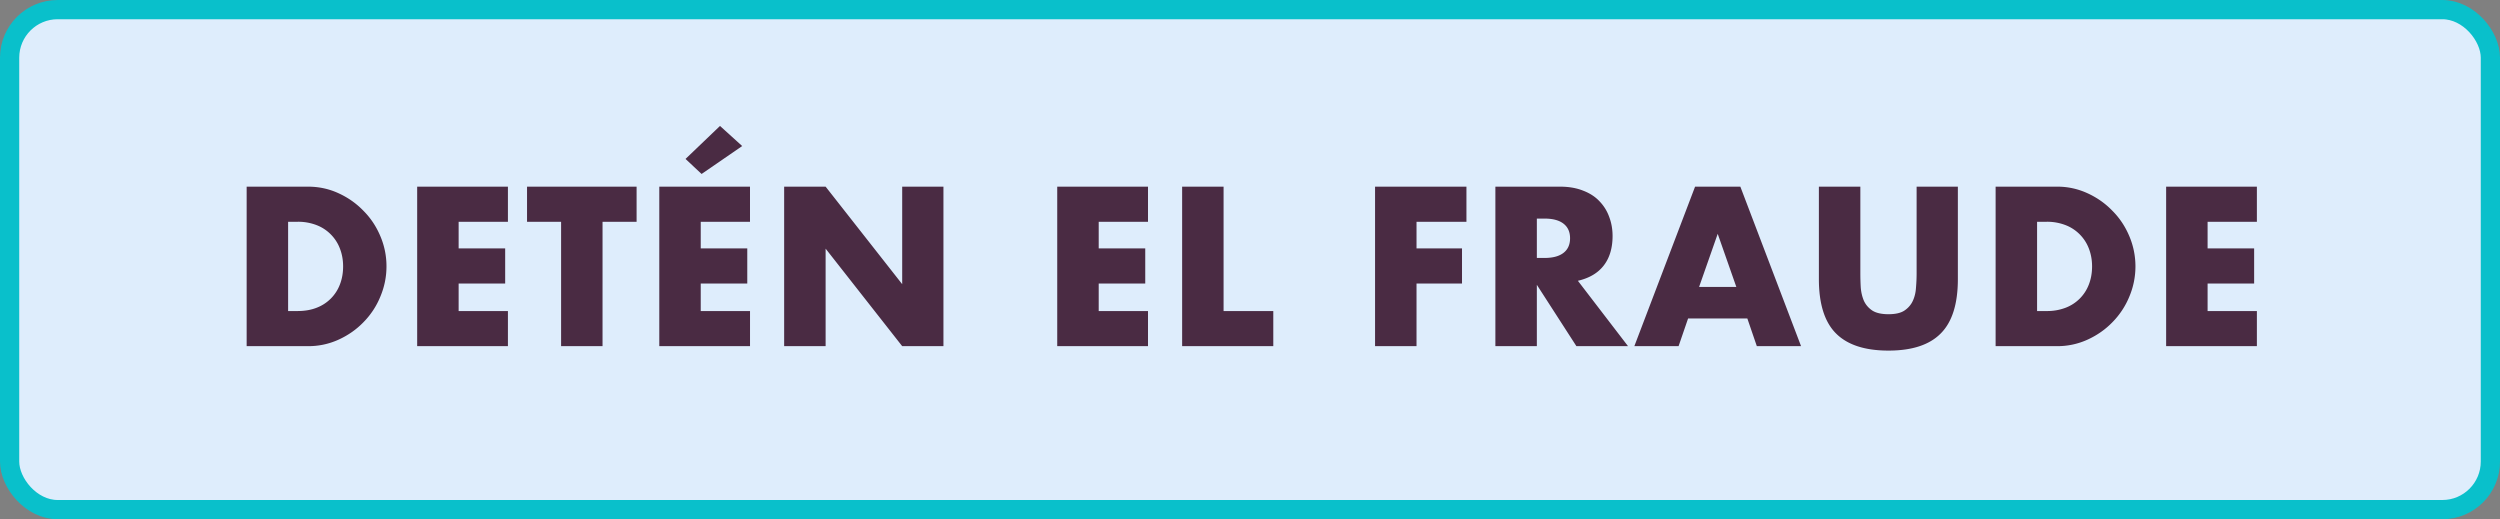 <svg width="130" height="27" viewBox="0 0 130 27" fill="none" xmlns="http://www.w3.org/2000/svg"><rect x="0" y="0" width="130" height="27" fill="#808080" stroke="none"/><rect x=".5" y=".5" width="129" height="26" rx="2.5" fill="#DEEDFC" stroke="#09C0CB"/><path d="M14.982 16.174h.495c.374 0 .707-.059 1-.176a2.081 2.081 0 001.2-1.21c.11-.286.165-.598.165-.935 0-.33-.055-.638-.165-.924a2.088 2.088 0 00-.473-.737 2.081 2.081 0 00-.737-.484 2.647 2.647 0 00-.99-.176h-.495v4.642zm-2.156-6.468h3.19c.564 0 1.092.114 1.584.341.498.227.93.532 1.298.913.374.374.667.814.88 1.32a3.97 3.97 0 01.319 1.573c0 .543-.107 1.067-.32 1.573a4.092 4.092 0 01-.868 1.32c-.367.381-.8.686-1.298.913a3.752 3.752 0 01-1.595.341h-3.19V9.706zm13.586 1.826h-2.563v1.386h2.42v1.826h-2.42v1.43h2.563V18h-4.719V9.706h4.719v1.826zm4.92 0V18h-2.155v-6.468h-1.771V9.706h5.697v1.826h-1.77zm7.67 0h-2.564v1.386h2.42v1.826h-2.42v1.43h2.563V18h-4.718V9.706H39v1.826zm-.408-3.938l-2.111 1.452-.836-.781 1.793-1.716 1.154 1.045zM40.776 18V9.706h2.156l3.982 5.071V9.706h2.145V18h-2.145l-3.982-5.071V18h-2.156zm18.92-6.468h-2.563v1.386h2.42v1.826h-2.42v1.43h2.563V18h-4.72V9.706h4.72v1.826zm3.93-1.826v6.468h2.585V18h-4.74V9.706h2.155zm12.629 1.826h-2.596v1.386h2.365v1.826h-2.365V18h-2.156V9.706h4.752v1.826zm3.661 1.881h.407c.425 0 .752-.088.979-.264.227-.176.341-.429.341-.759s-.114-.583-.341-.759c-.227-.176-.554-.264-.979-.264h-.407v2.046zM84.657 18h-2.684l-2.057-3.19V18H77.76V9.706h3.355c.462 0 .865.07 1.21.209.345.132.627.315.847.55.227.235.396.506.506.814.117.308.176.638.176.99 0 .63-.154 1.144-.462 1.54-.3.389-.748.653-1.342.792L84.657 18zm5.632-3.08l-.968-2.761-.968 2.761h1.936zm.572 1.639h-3.08L87.286 18h-2.3l3.158-8.294h2.354L93.655 18h-2.3l-.494-1.441zm5.877-6.853v4.51c0 .242.007.491.022.748.022.25.077.477.165.682.095.205.242.374.44.506.198.125.477.187.836.187.36 0 .634-.062.825-.187.198-.132.345-.3.44-.506.095-.205.15-.433.165-.682.022-.257.033-.506.033-.748v-4.51h2.145v4.807c0 1.29-.297 2.233-.891 2.827-.587.594-1.493.891-2.717.891-1.225 0-2.134-.297-2.728-.891-.594-.594-.891-1.536-.891-2.827V9.706h2.156zm9.19 6.468h.495a2.68 2.68 0 001.001-.176 2.084 2.084 0 001.199-1.21c.11-.286.165-.598.165-.935 0-.33-.055-.638-.165-.924a2.092 2.092 0 00-.473-.737 2.084 2.084 0 00-.737-.484 2.652 2.652 0 00-.99-.176h-.495v4.642zm-2.156-6.468h3.19a3.73 3.73 0 011.584.341c.498.227.931.532 1.298.913.374.374.667.814.88 1.32a4.033 4.033 0 010 3.146 4.102 4.102 0 01-.869 1.32c-.367.381-.8.686-1.298.913a3.754 3.754 0 01-1.595.341h-3.19V9.706zm13.586 1.826h-2.563v1.386h2.42v1.826h-2.42v1.43h2.563V18h-4.719V9.706h4.719v1.826z" fill="#4A2B43"/></svg>